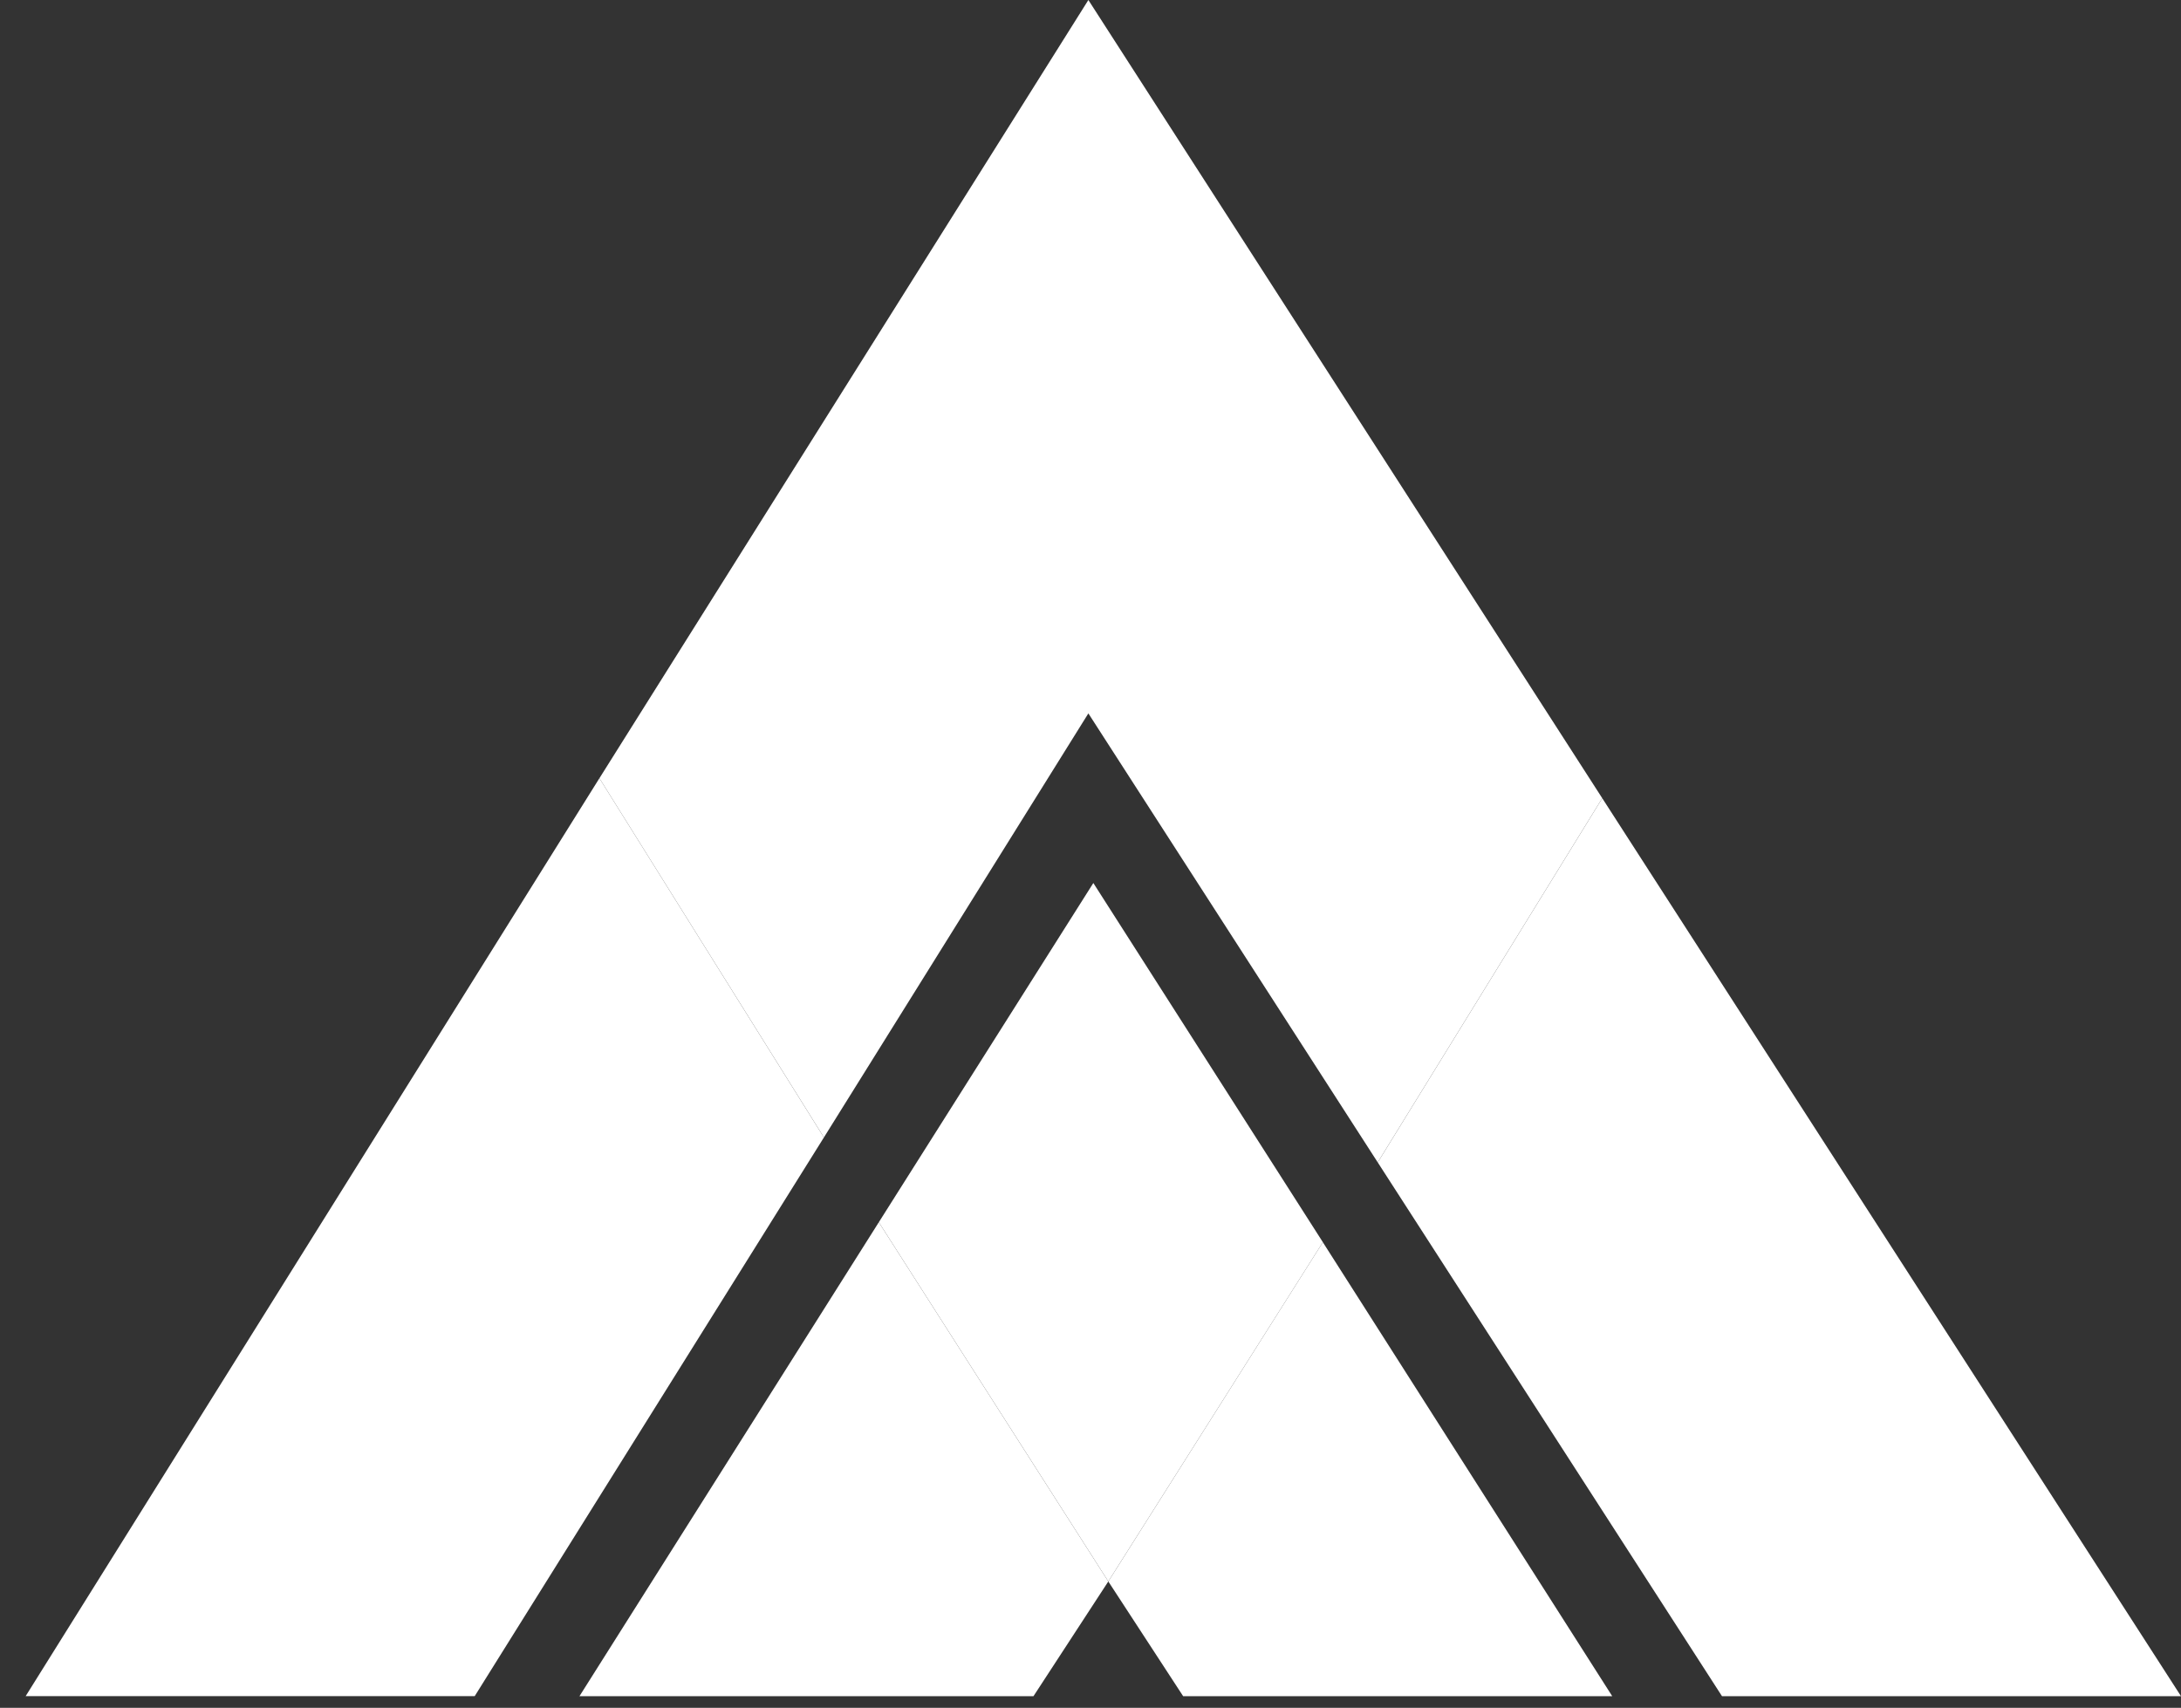 <svg width="83" height="65" viewBox="0 0 83 65" fill="none" xmlns="http://www.w3.org/2000/svg">
<rect x="0" y="0" width="83" height="65" fill="#333333" stroke="none"/>
<path d="M65.532 64.556H83L60.975 30.379L52.431 44.24L65.532 64.556Z" fill="white"/>
<path d="M42.178 60.189L45.026 64.556H61.355L50.342 47.278L42.178 60.189Z" fill="white"/>
<path d="M41.608 33.607L33.444 46.518L42.178 60.189L50.343 47.278L41.608 33.607Z" fill="white"/>
<path d="M41.419 27.151L52.431 44.24L60.975 30.379L41.419 0L22.811 29.62L31.355 43.29L41.419 27.151Z" fill="white"/>
<path d="M22.811 29.619L0.976 64.555H18.065L31.355 43.29L22.811 29.619Z" fill="white"/>
<path d="M22.052 64.556H39.33L42.178 60.189L33.444 46.518L22.052 64.556Z" fill="white"/>
</svg>

